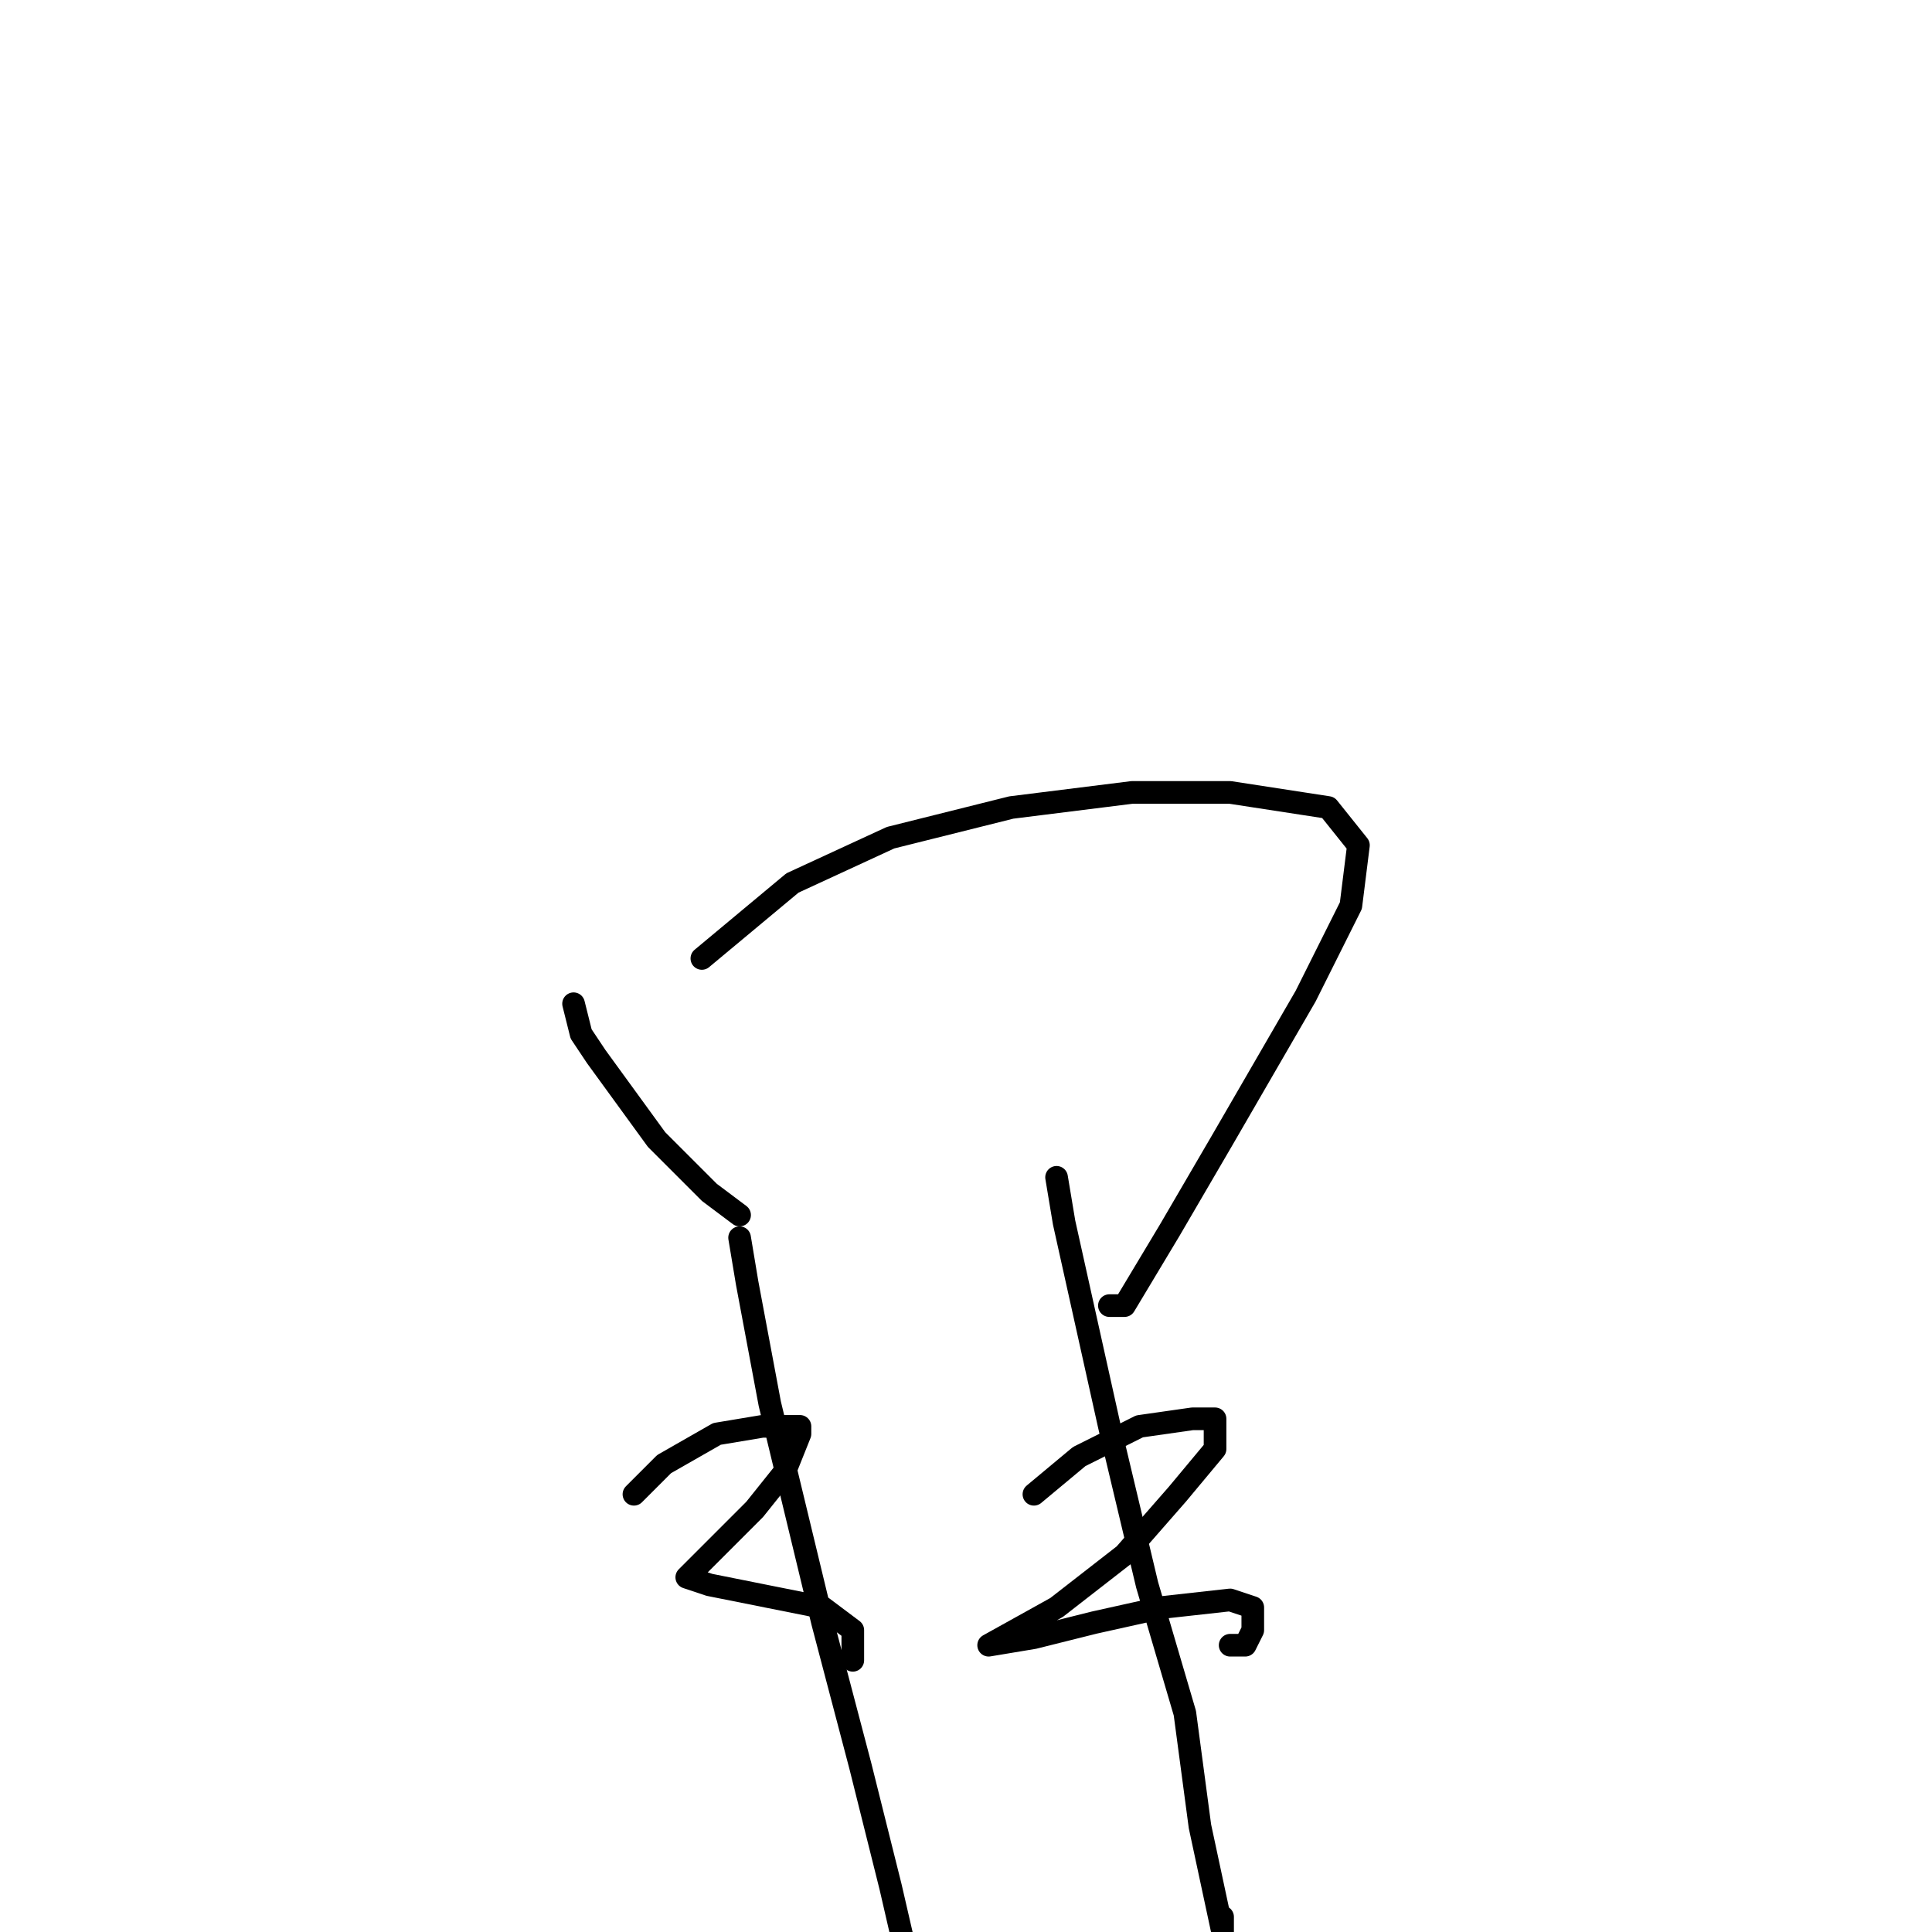 <?xml version="1.0" standalone="no"?>
    <svg width="256" height="256" xmlns="http://www.w3.org/2000/svg" version="1.1">
    <polyline stroke="black" stroke-width="3" stroke-linecap="round" fill="transparent" stroke-linejoin="round" points="76 133 77 137 79 140 87 151 94 158 98 161 98 161 " />
        <polyline stroke="black" stroke-width="3" stroke-linecap="round" fill="transparent" stroke-linejoin="round" points="93 127 105 117 118 111 134 107 150 105 163 105 176 107 180 112 179 120 173 132 162 151 155 163 149 173 147 173 147 173 " />
        <polyline stroke="black" stroke-width="3" stroke-linecap="round" fill="transparent" stroke-linejoin="round" points="84 198 88 194 95 190 101 189 106 189 106 190 104 195 100 200 96 204 93 207 91 209 94 210 99 211 109 213 113 216 113 218 113 220 113 220 113 220 " />
        <polyline stroke="black" stroke-width="3" stroke-linecap="round" fill="transparent" stroke-linejoin="round" points="98 164 99 170 102 186 109 215 114 234 118 250 121 263 " />
        <polyline stroke="black" stroke-width="3" stroke-linecap="round" fill="transparent" stroke-linejoin="round" points="137 198 143 193 151 189 158 188 161 188 161 192 156 198 149 206 140 213 131 218 131 218 137 217 145 215 154 213 163 212 166 213 166 216 165 218 163 218 163 218 " />
        <polyline stroke="black" stroke-width="3" stroke-linecap="round" fill="transparent" stroke-linejoin="round" points="140 156 141 162 147 189 152 210 157 227 159 242 162 256 162 254 162 254 " />
        </svg>